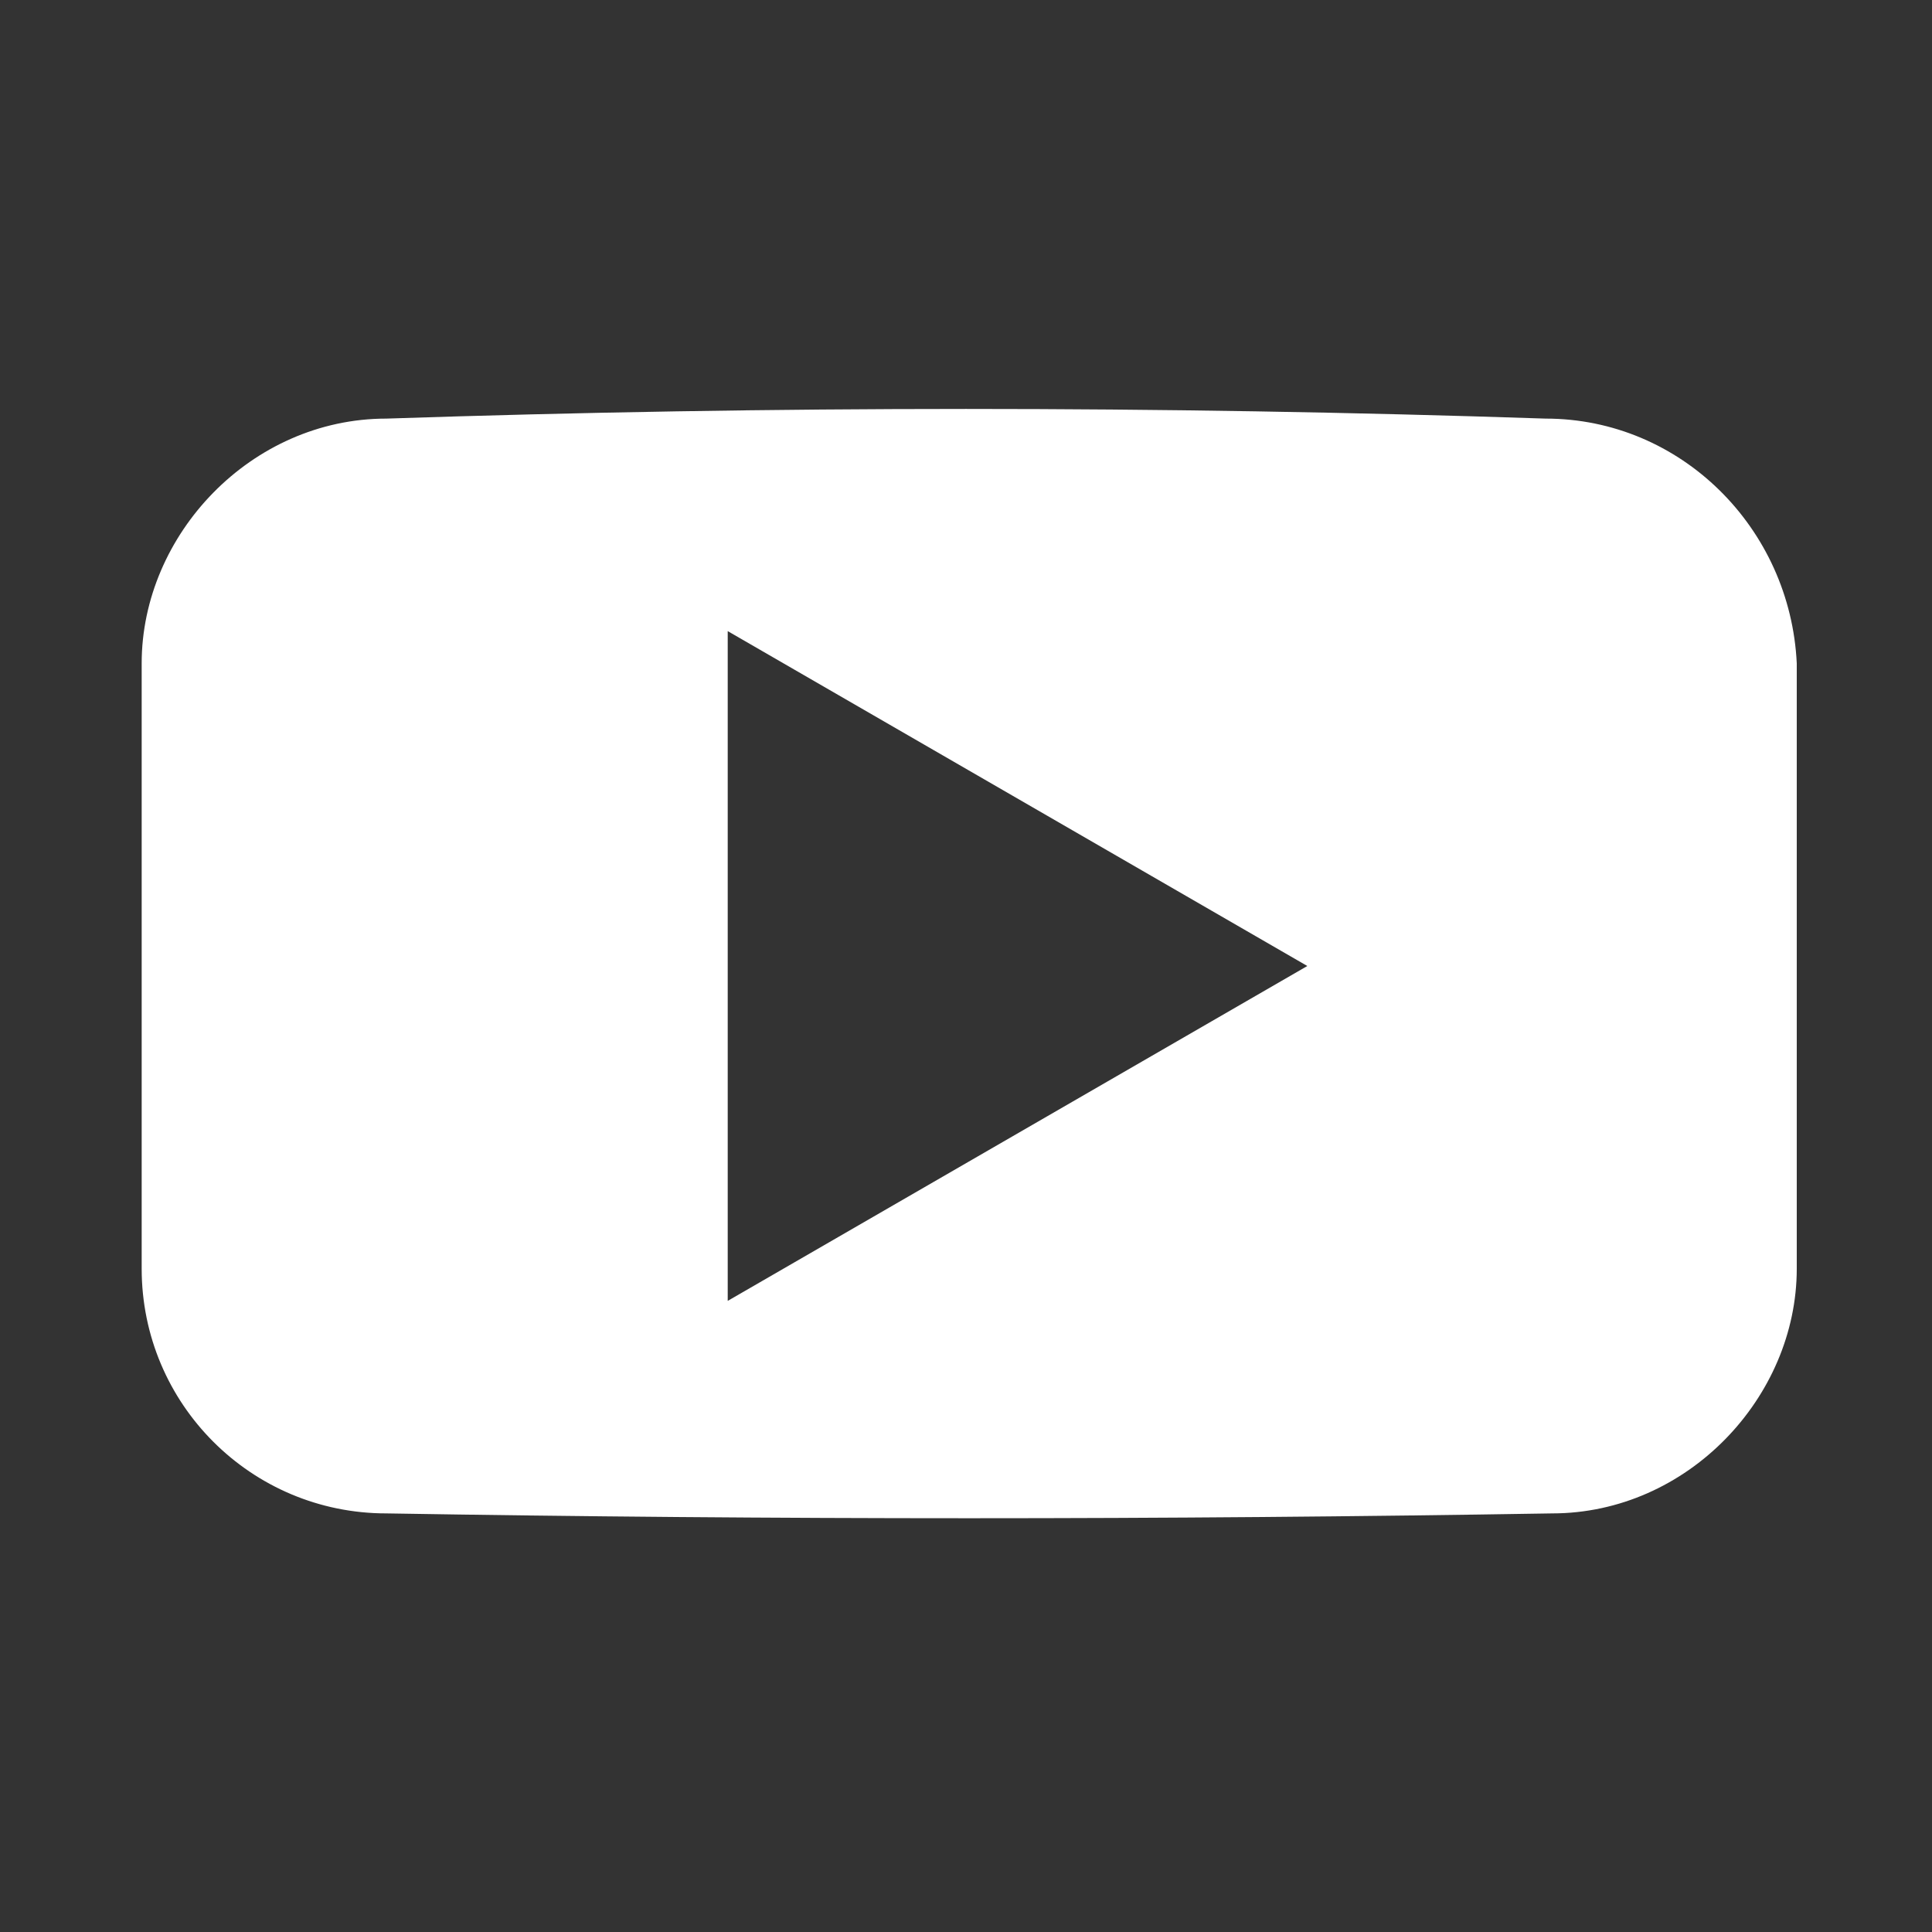 <?xml version="1.0" encoding="utf-8"?>
<!-- Generator: Adobe Illustrator 24.0.3, SVG Export Plug-In . SVG Version: 6.00 Build 0)  -->
<svg version="1.1" id="圖層_1" xmlns="http://www.w3.org/2000/svg" xmlns:xlink="http://www.w3.org/1999/xlink" x="0px" y="0px"
	 viewBox="0 0 30 30" style="enable-background:new 0 0 30 30;" xml:space="preserve">
<rect x="0" y="0" width="30" height="30" fill="#333333" stroke="none"/>
<style type="text/css">
	.st0{fill-rule:evenodd;clip-rule:evenodd;fill:#FFFFFF;}
</style>
<path id="icon_vedio.svg" class="st0" d="M24,6.5C18,6.3,12,6.3,6,6.5c-2.1,0-3.8,1.8-3.8,3.8v9.4c0,2.1,1.7,3.8,3.8,3.8
	c6,0.1,12.1,0.1,18.1,0c2.1,0,3.8-1.8,3.8-3.8v-9.4C27.8,8.2,26.1,6.5,24,6.5z M11.3,20.2V9.8l9,5.2L11.3,20.2z"/>
</svg>
